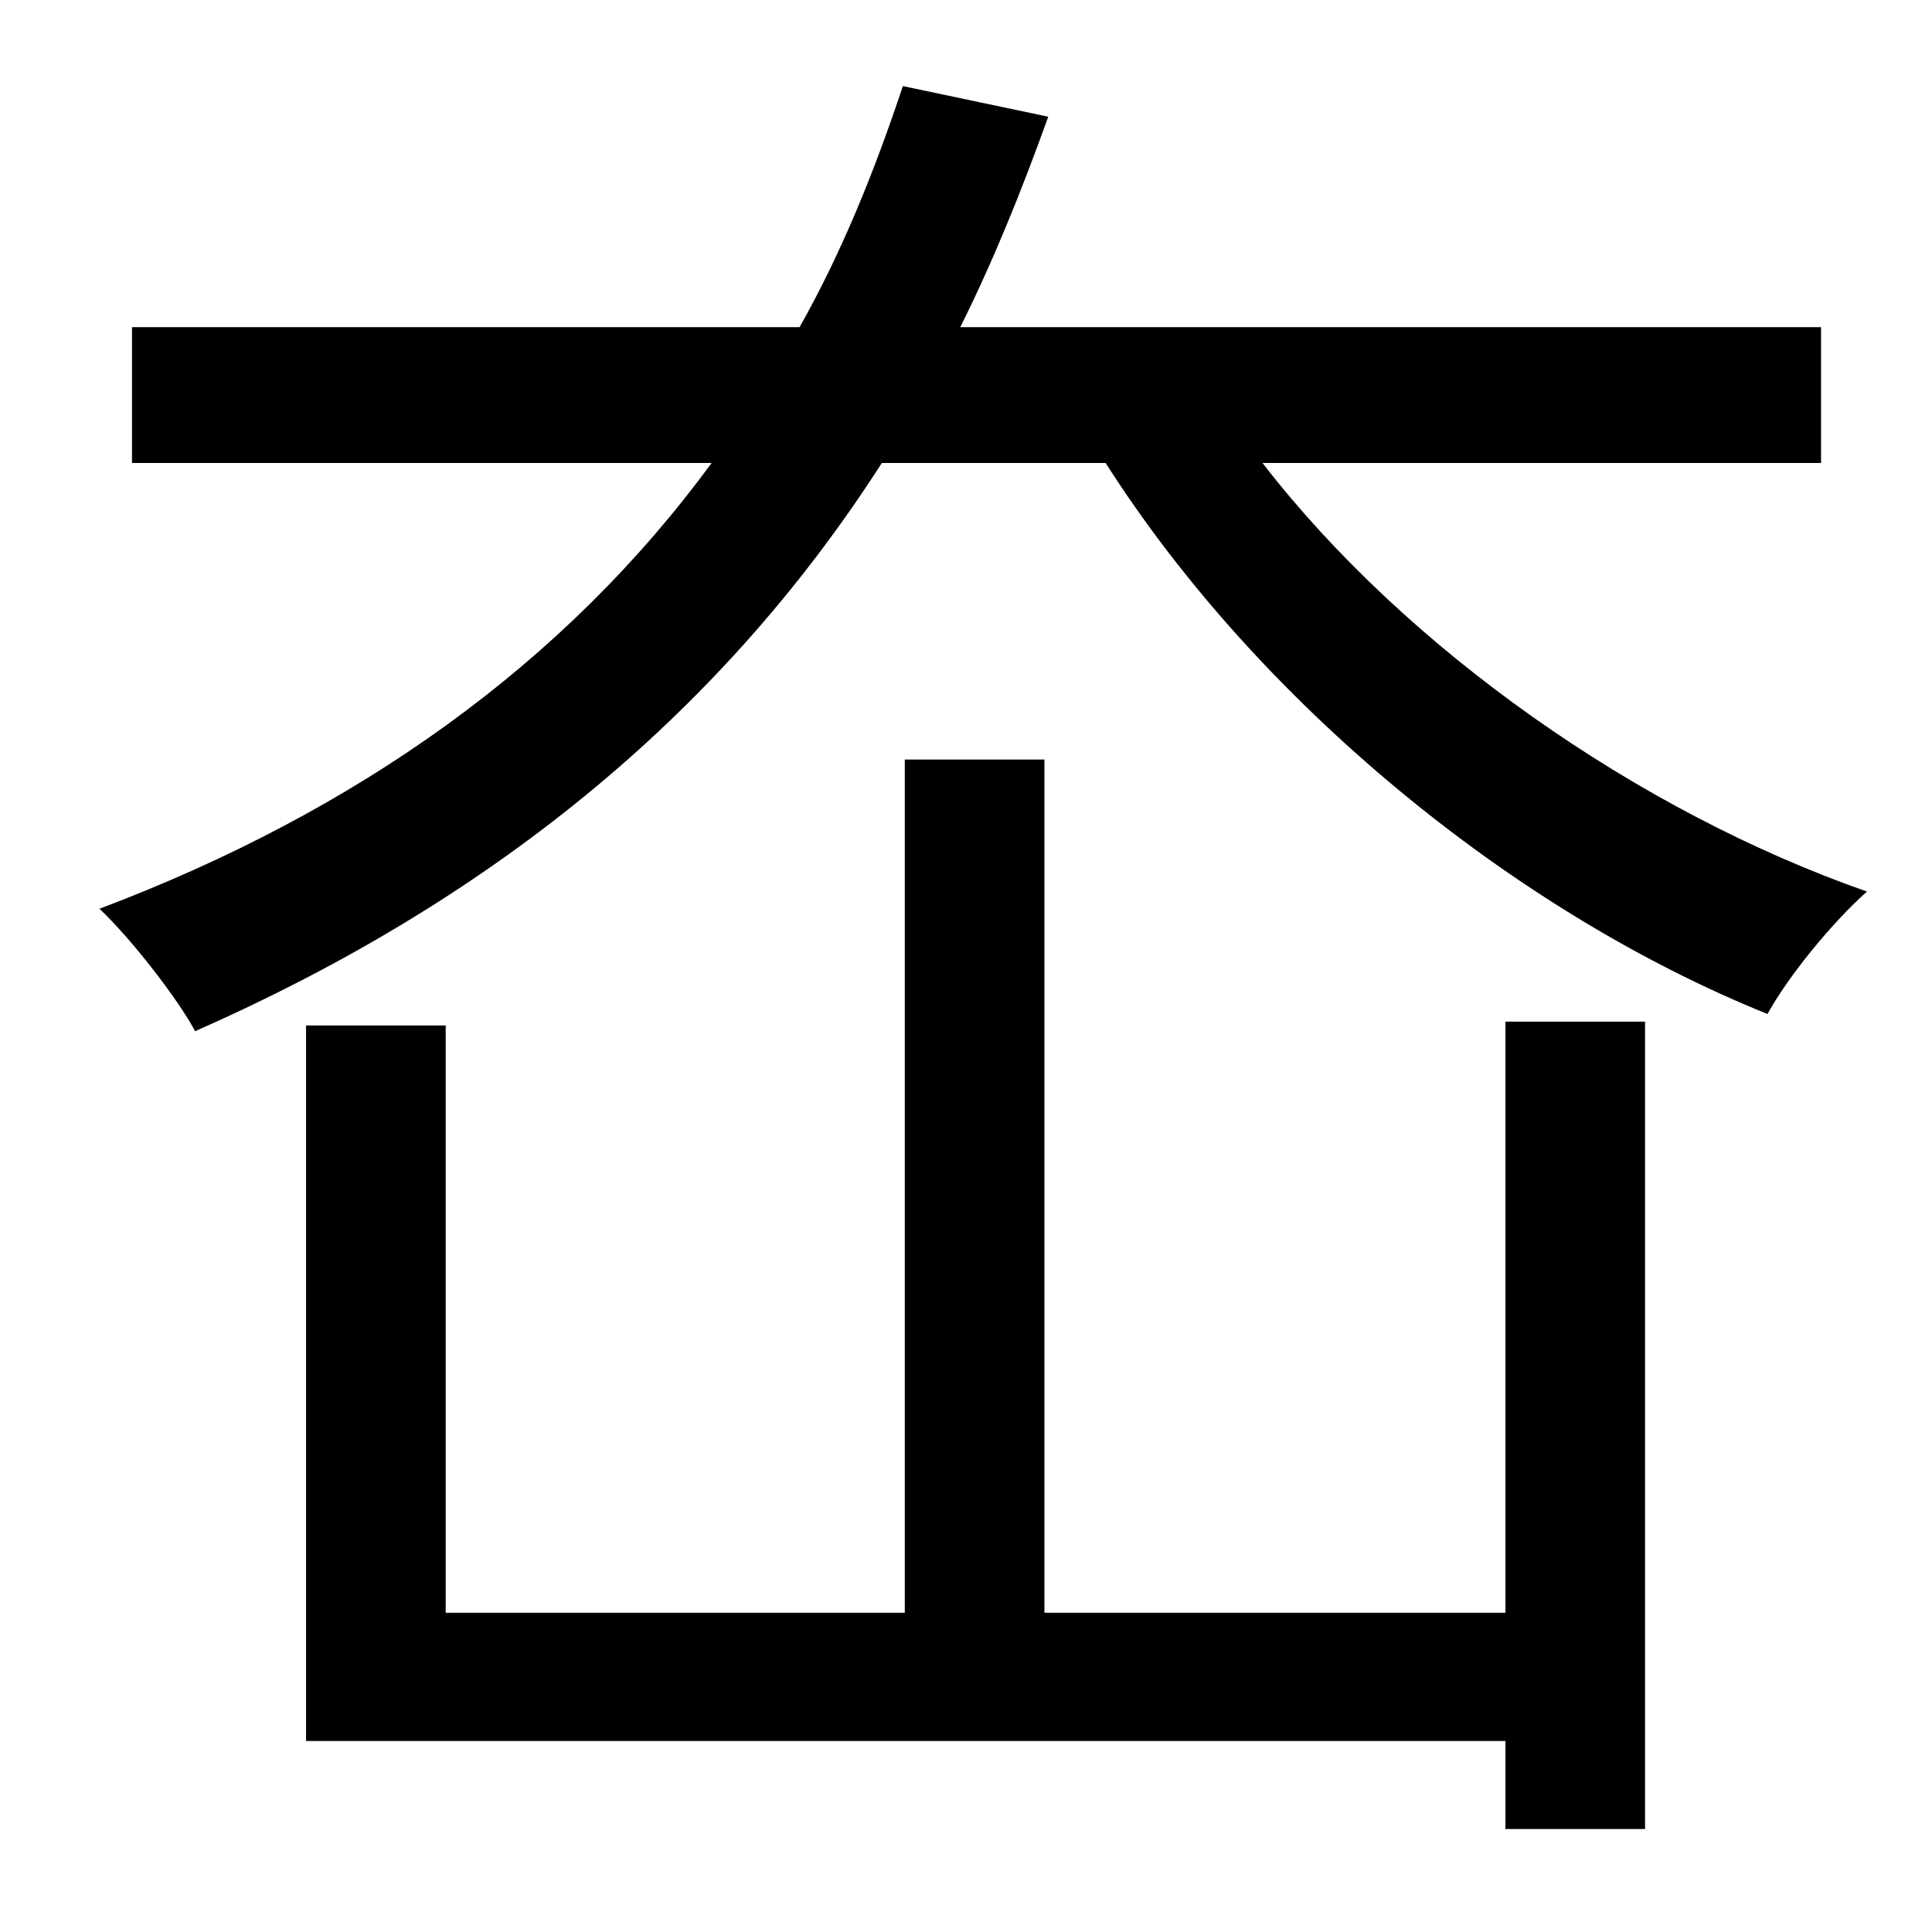 <?xml version="1.0" standalone="no"?>
<!DOCTYPE svg PUBLIC "-//W3C//DTD SVG 1.1//EN" "http://www.w3.org/Graphics/SVG/1.1/DTD/svg11.dtd" >
<svg xmlns="http://www.w3.org/2000/svg" xmlns:xlink="http://www.w3.org/1999/xlink" version="1.1" viewBox="-10 0 1010 1000">
   <path fill="currentColor"
d="M777 843v-309h73v422h-73v-46h-627v-374h73v307h240v-446h73v446h241zM942 242h-292c75 97 196 182 316 224c-18 16 -41 44 -52 64c-134 -54 -267 -164 -346 -288h-117c-86 134 -207 230 -359 297c-9 -17 -34 -49 -50 -64c135 -51 243 -128 320 -233h-303v-71h349
c22 -39 39 -81 54 -126l76 16c-14 39 -29 76 -46 110h450v71z" />
</svg>
